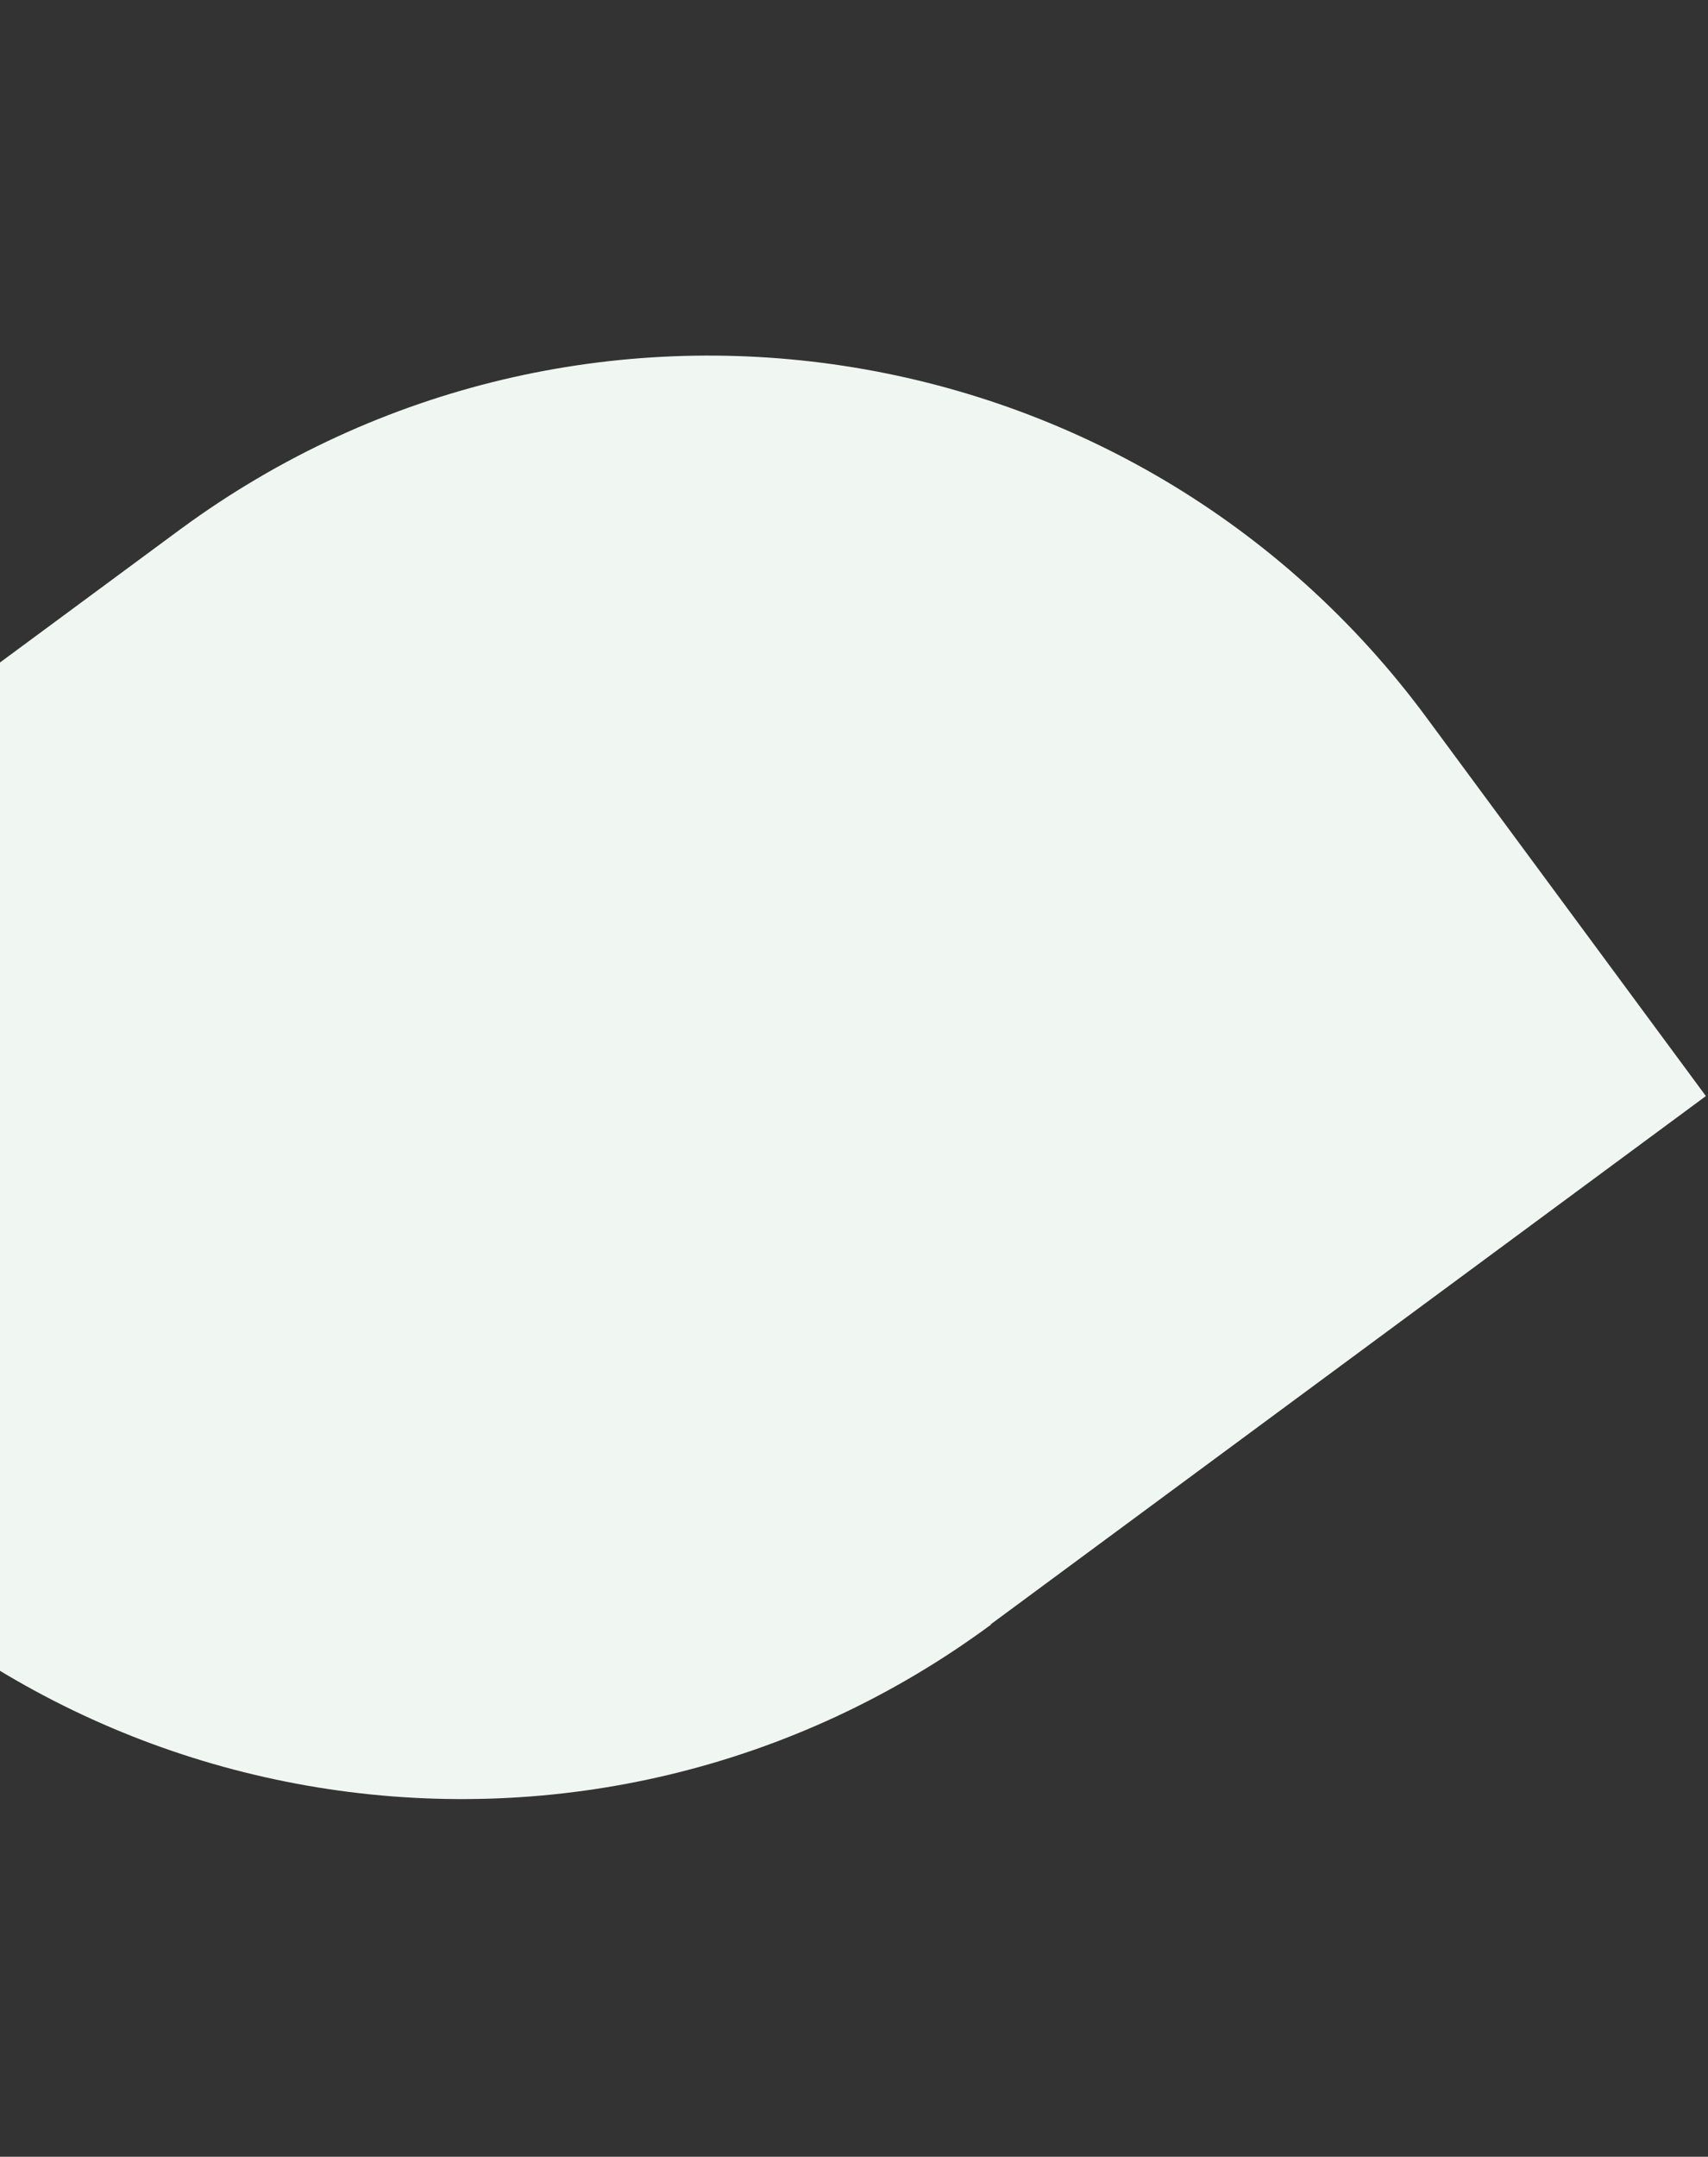 <svg width="816" height="1030" viewBox="0 0 816 1030" fill="none" xmlns="http://www.w3.org/2000/svg">
<rect x="0" y="0" width="816" height="1030" fill="#333333" stroke="none"/>
<path fill-rule="evenodd" clip-rule="evenodd" d="M473.428 775.648L473.551 775.815C284.155 915.66 17.258 875.491 -122.586 686.094L-256 505.408L86.929 252.199L86.934 252.206C276.246 113.562 542.195 153.992 681.577 342.762L814.991 523.449L473.428 775.648Z" fill="#F0F6F1"/>
</svg>
